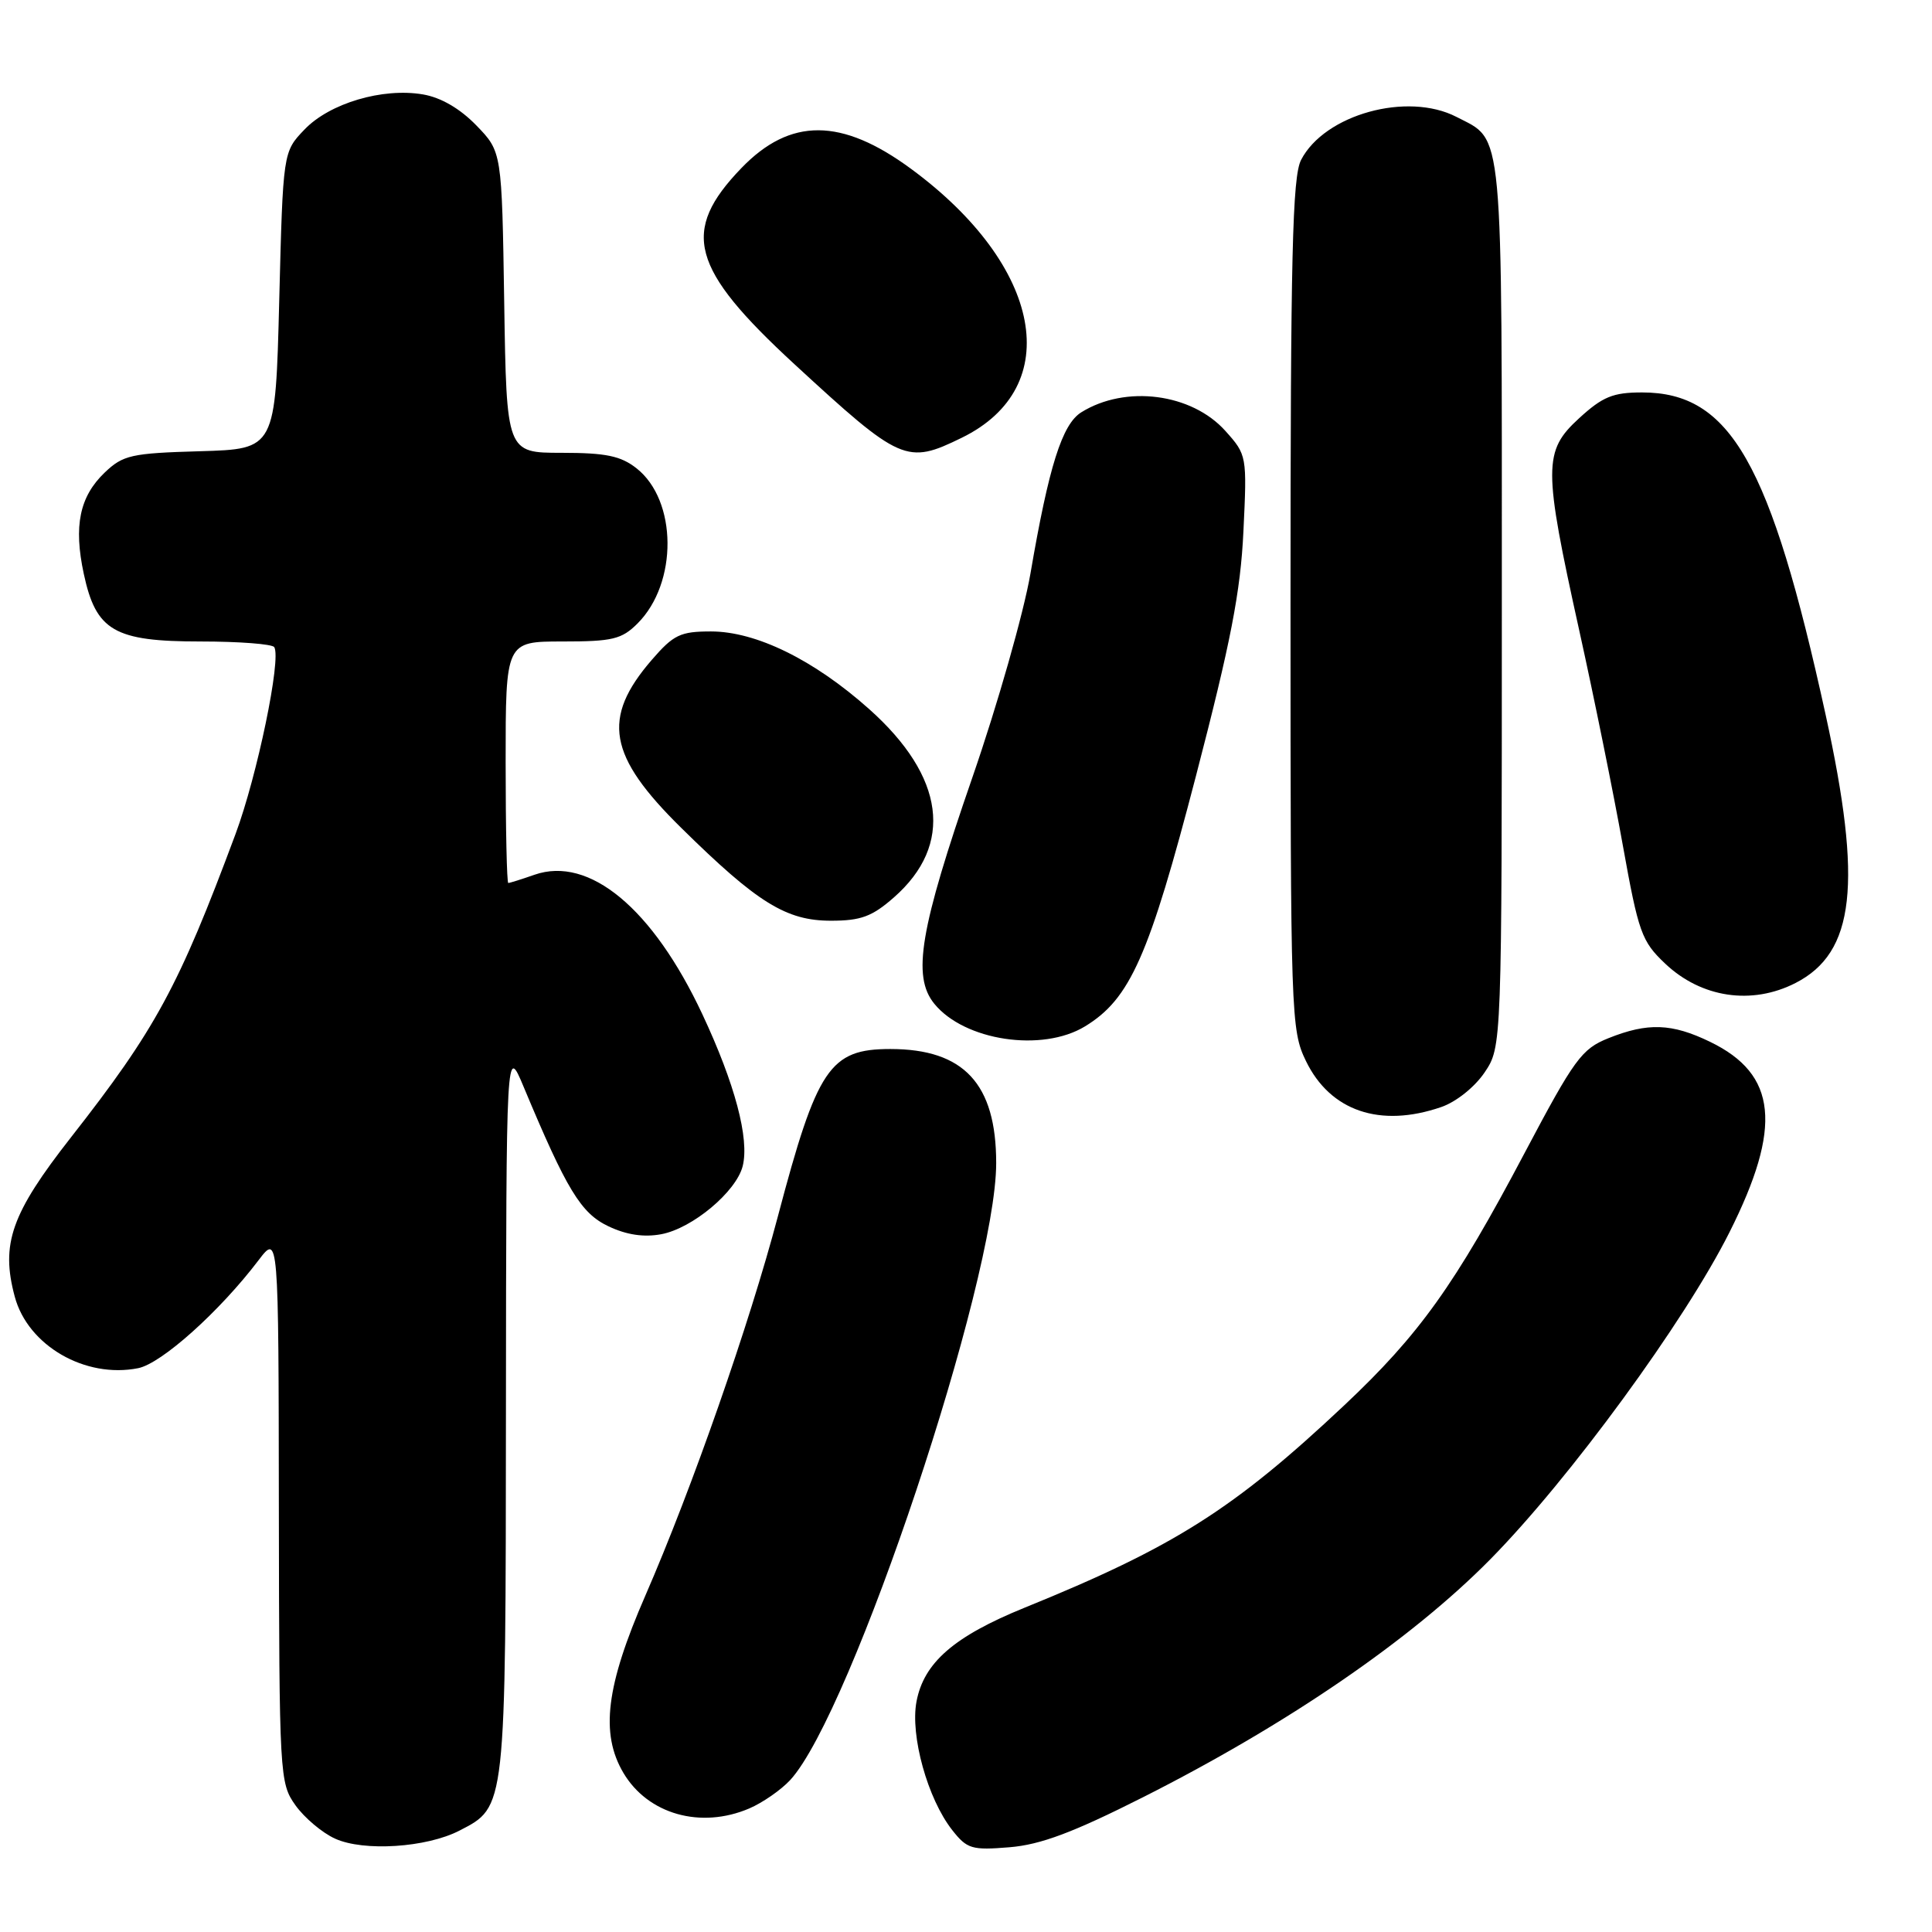 <?xml version="1.0" encoding="UTF-8" standalone="no"?>
<!DOCTYPE svg PUBLIC "-//W3C//DTD SVG 1.1//EN" "http://www.w3.org/Graphics/SVG/1.1/DTD/svg11.dtd" >
<svg xmlns="http://www.w3.org/2000/svg" xmlns:xlink="http://www.w3.org/1999/xlink" version="1.1" viewBox="0 0 256 256">
 <g >
 <path fill="currentColor"
d=" M 60.87 242.57 C 67.06 239.37 67.00 239.96 67.04 186.80 C 67.08 138.50 67.08 138.50 69.38 144.00 C 75.10 157.68 76.97 160.76 80.62 162.49 C 83.02 163.63 85.32 163.97 87.62 163.54 C 91.75 162.77 97.55 157.91 98.41 154.52 C 99.32 150.89 97.39 143.62 93.06 134.38 C 86.49 120.37 78.08 113.38 70.82 115.91 C 69.11 116.51 67.54 117.00 67.35 117.00 C 67.16 117.00 67.00 109.80 67.00 101.00 C 67.00 85.00 67.00 85.00 74.55 85.00 C 81.16 85.00 82.38 84.71 84.48 82.61 C 89.83 77.26 89.76 66.32 84.34 62.05 C 82.25 60.41 80.28 60.00 74.42 60.00 C 67.12 60.00 67.12 60.00 66.81 40.05 C 66.50 20.11 66.50 20.11 63.12 16.62 C 60.95 14.38 58.41 12.91 56.04 12.51 C 50.69 11.60 43.68 13.68 40.35 17.16 C 37.50 20.13 37.50 20.13 37.00 39.81 C 36.50 59.50 36.50 59.50 26.51 59.79 C 17.38 60.05 16.30 60.30 13.87 62.62 C 10.54 65.81 9.74 69.69 11.10 76.03 C 12.72 83.60 15.14 85.00 26.58 85.00 C 31.69 85.00 36.09 85.34 36.34 85.75 C 37.30 87.30 34.08 102.79 31.21 110.51 C 23.67 130.77 20.61 136.40 9.40 150.71 C 1.49 160.81 0.07 164.83 1.96 171.83 C 3.70 178.30 11.29 182.69 18.31 181.29 C 21.41 180.67 29.10 173.78 34.25 167.00 C 36.91 163.50 36.91 163.50 36.95 199.85 C 37.00 235.38 37.05 236.26 39.15 239.21 C 40.33 240.86 42.69 242.86 44.40 243.63 C 48.19 245.36 56.51 244.82 60.87 242.57 Z  M 151.46 238.14 C 170.58 228.49 186.98 217.25 197.46 206.63 C 207.96 195.98 223.24 175.09 229.16 163.29 C 236.19 149.30 235.48 142.35 226.60 138.05 C 221.53 135.59 218.34 135.48 213.14 137.56 C 209.57 138.99 208.63 140.28 202.00 152.81 C 192.78 170.27 188.07 176.85 178.11 186.22 C 163.48 199.98 155.57 204.99 135.76 213.03 C 126.41 216.83 122.41 220.31 121.44 225.47 C 120.59 229.98 122.92 238.36 126.17 242.49 C 128.14 245.00 128.77 245.18 133.77 244.77 C 137.89 244.43 142.19 242.82 151.46 238.14 Z  M 99.28 239.63 C 101.05 238.87 103.49 237.18 104.71 235.86 C 112.85 227.02 132.00 169.64 132.00 154.11 C 132.00 143.61 127.72 139.00 117.97 139.00 C 109.95 139.00 108.27 141.51 103.08 161.15 C 99.31 175.43 91.70 197.22 85.51 211.43 C 80.30 223.39 79.52 229.69 82.60 234.91 C 85.85 240.40 92.84 242.38 99.28 239.63 Z  M 190.97 146.69 C 192.95 146.01 195.41 144.04 196.72 142.10 C 199.00 138.70 199.00 138.70 199.00 80.07 C 199.00 15.74 199.28 18.75 192.99 15.49 C 186.48 12.13 175.52 15.16 172.40 21.19 C 171.25 23.42 171.00 33.85 171.00 80.13 C 171.00 134.67 171.06 136.50 173.04 140.58 C 176.26 147.23 182.87 149.48 190.97 146.69 Z  M 143.77 136.00 C 149.76 132.35 152.25 126.72 158.47 102.82 C 163.08 85.10 164.38 78.42 164.76 70.40 C 165.24 60.40 165.22 60.28 162.37 57.10 C 157.90 52.11 149.14 50.98 143.28 54.63 C 140.74 56.21 138.98 61.76 136.54 76.00 C 135.64 81.22 132.18 93.38 128.85 103.00 C 121.89 123.11 120.84 129.35 123.79 132.99 C 127.78 137.91 138.09 139.46 143.77 136.00 Z  M 237.92 130.25 C 245.79 126.22 246.81 117.11 241.91 94.73 C 234.59 61.31 229.29 52.00 217.58 52.00 C 213.73 52.00 212.36 52.56 209.24 55.42 C 204.48 59.78 204.48 61.91 209.25 83.50 C 211.20 92.30 213.80 105.12 215.03 112.00 C 217.11 123.58 217.52 124.73 220.64 127.68 C 225.43 132.22 232.12 133.22 237.92 130.25 Z  M 118.45 118.91 C 126.40 111.93 125.21 102.91 115.17 93.96 C 107.85 87.43 100.18 83.67 94.21 83.67 C 90.15 83.67 89.25 84.10 86.37 87.43 C 79.68 95.17 80.56 100.15 90.29 109.72 C 100.36 119.64 104.18 122.00 110.10 122.00 C 114.07 122.00 115.56 121.45 118.45 118.91 Z  M 127.43 58.01 C 141.18 51.30 138.15 35.20 120.73 22.38 C 111.51 15.59 104.71 15.56 98.24 22.27 C 90.16 30.65 91.49 35.56 105.27 48.26 C 119.36 61.24 120.13 61.58 127.43 58.01 Z "/>
</g>
</svg>